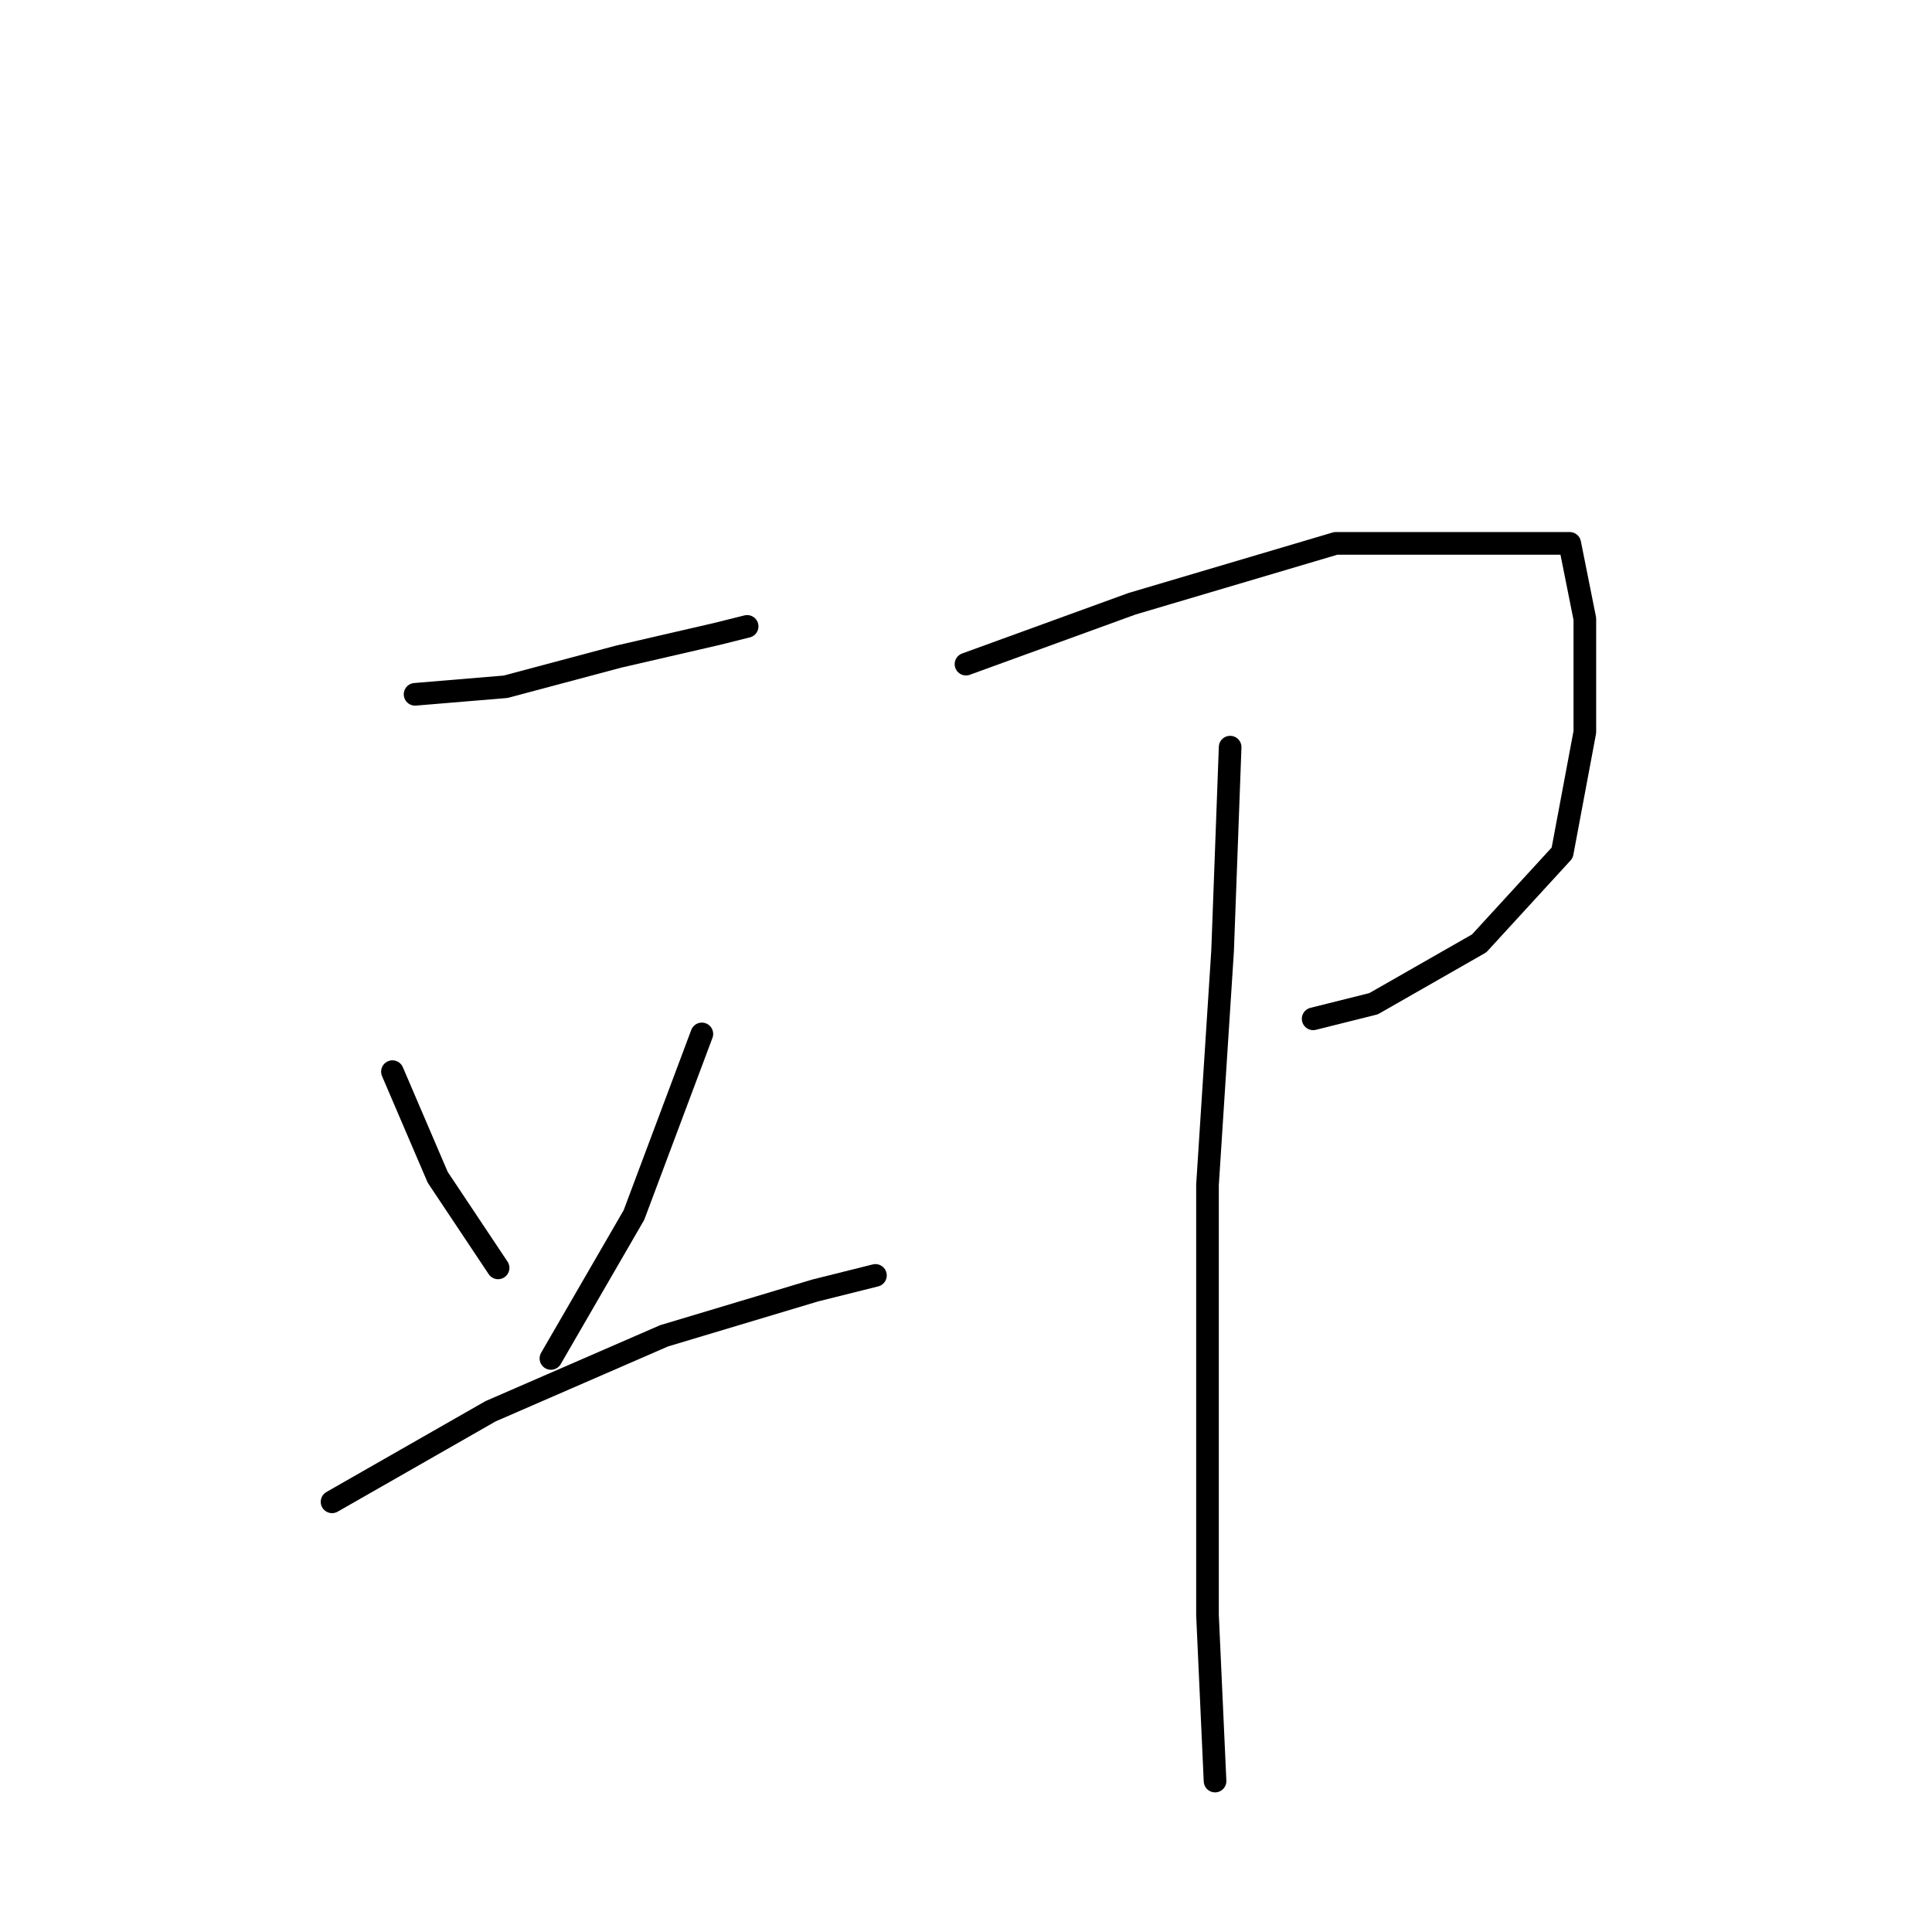 <?xml version="1.0" standalone="no"?>
    <svg width="256" height="256" xmlns="http://www.w3.org/2000/svg" version="1.1">
    <polyline stroke="black" stroke-width="3" stroke-linecap="round" fill="transparent" stroke-linejoin="round" points="55 92 67 91 82 87 95 84 99 83 99 83 " />
        <polyline stroke="black" stroke-width="3" stroke-linecap="round" fill="transparent" stroke-linejoin="round" points="52 142 58 156 66 168 66 168 " />
        <polyline stroke="black" stroke-width="3" stroke-linecap="round" fill="transparent" stroke-linejoin="round" points="93 137 84 161 73 180 73 180 " />
        <polyline stroke="black" stroke-width="3" stroke-linecap="round" fill="transparent" stroke-linejoin="round" points="44 199 65 187 88 177 108 171 116 169 116 169 " />
        <polyline stroke="black" stroke-width="3" stroke-linecap="round" fill="transparent" stroke-linejoin="round" points="128 88 150 80 177 72 197 72 208 72 210 82 210 97 207 113 196 125 182 133 174 135 174 135 " />
        <polyline stroke="black" stroke-width="3" stroke-linecap="round" fill="transparent" stroke-linejoin="round" points="163 99 162 126 160 157 160 187 160 214 161 236 161 236 " />
        </svg>